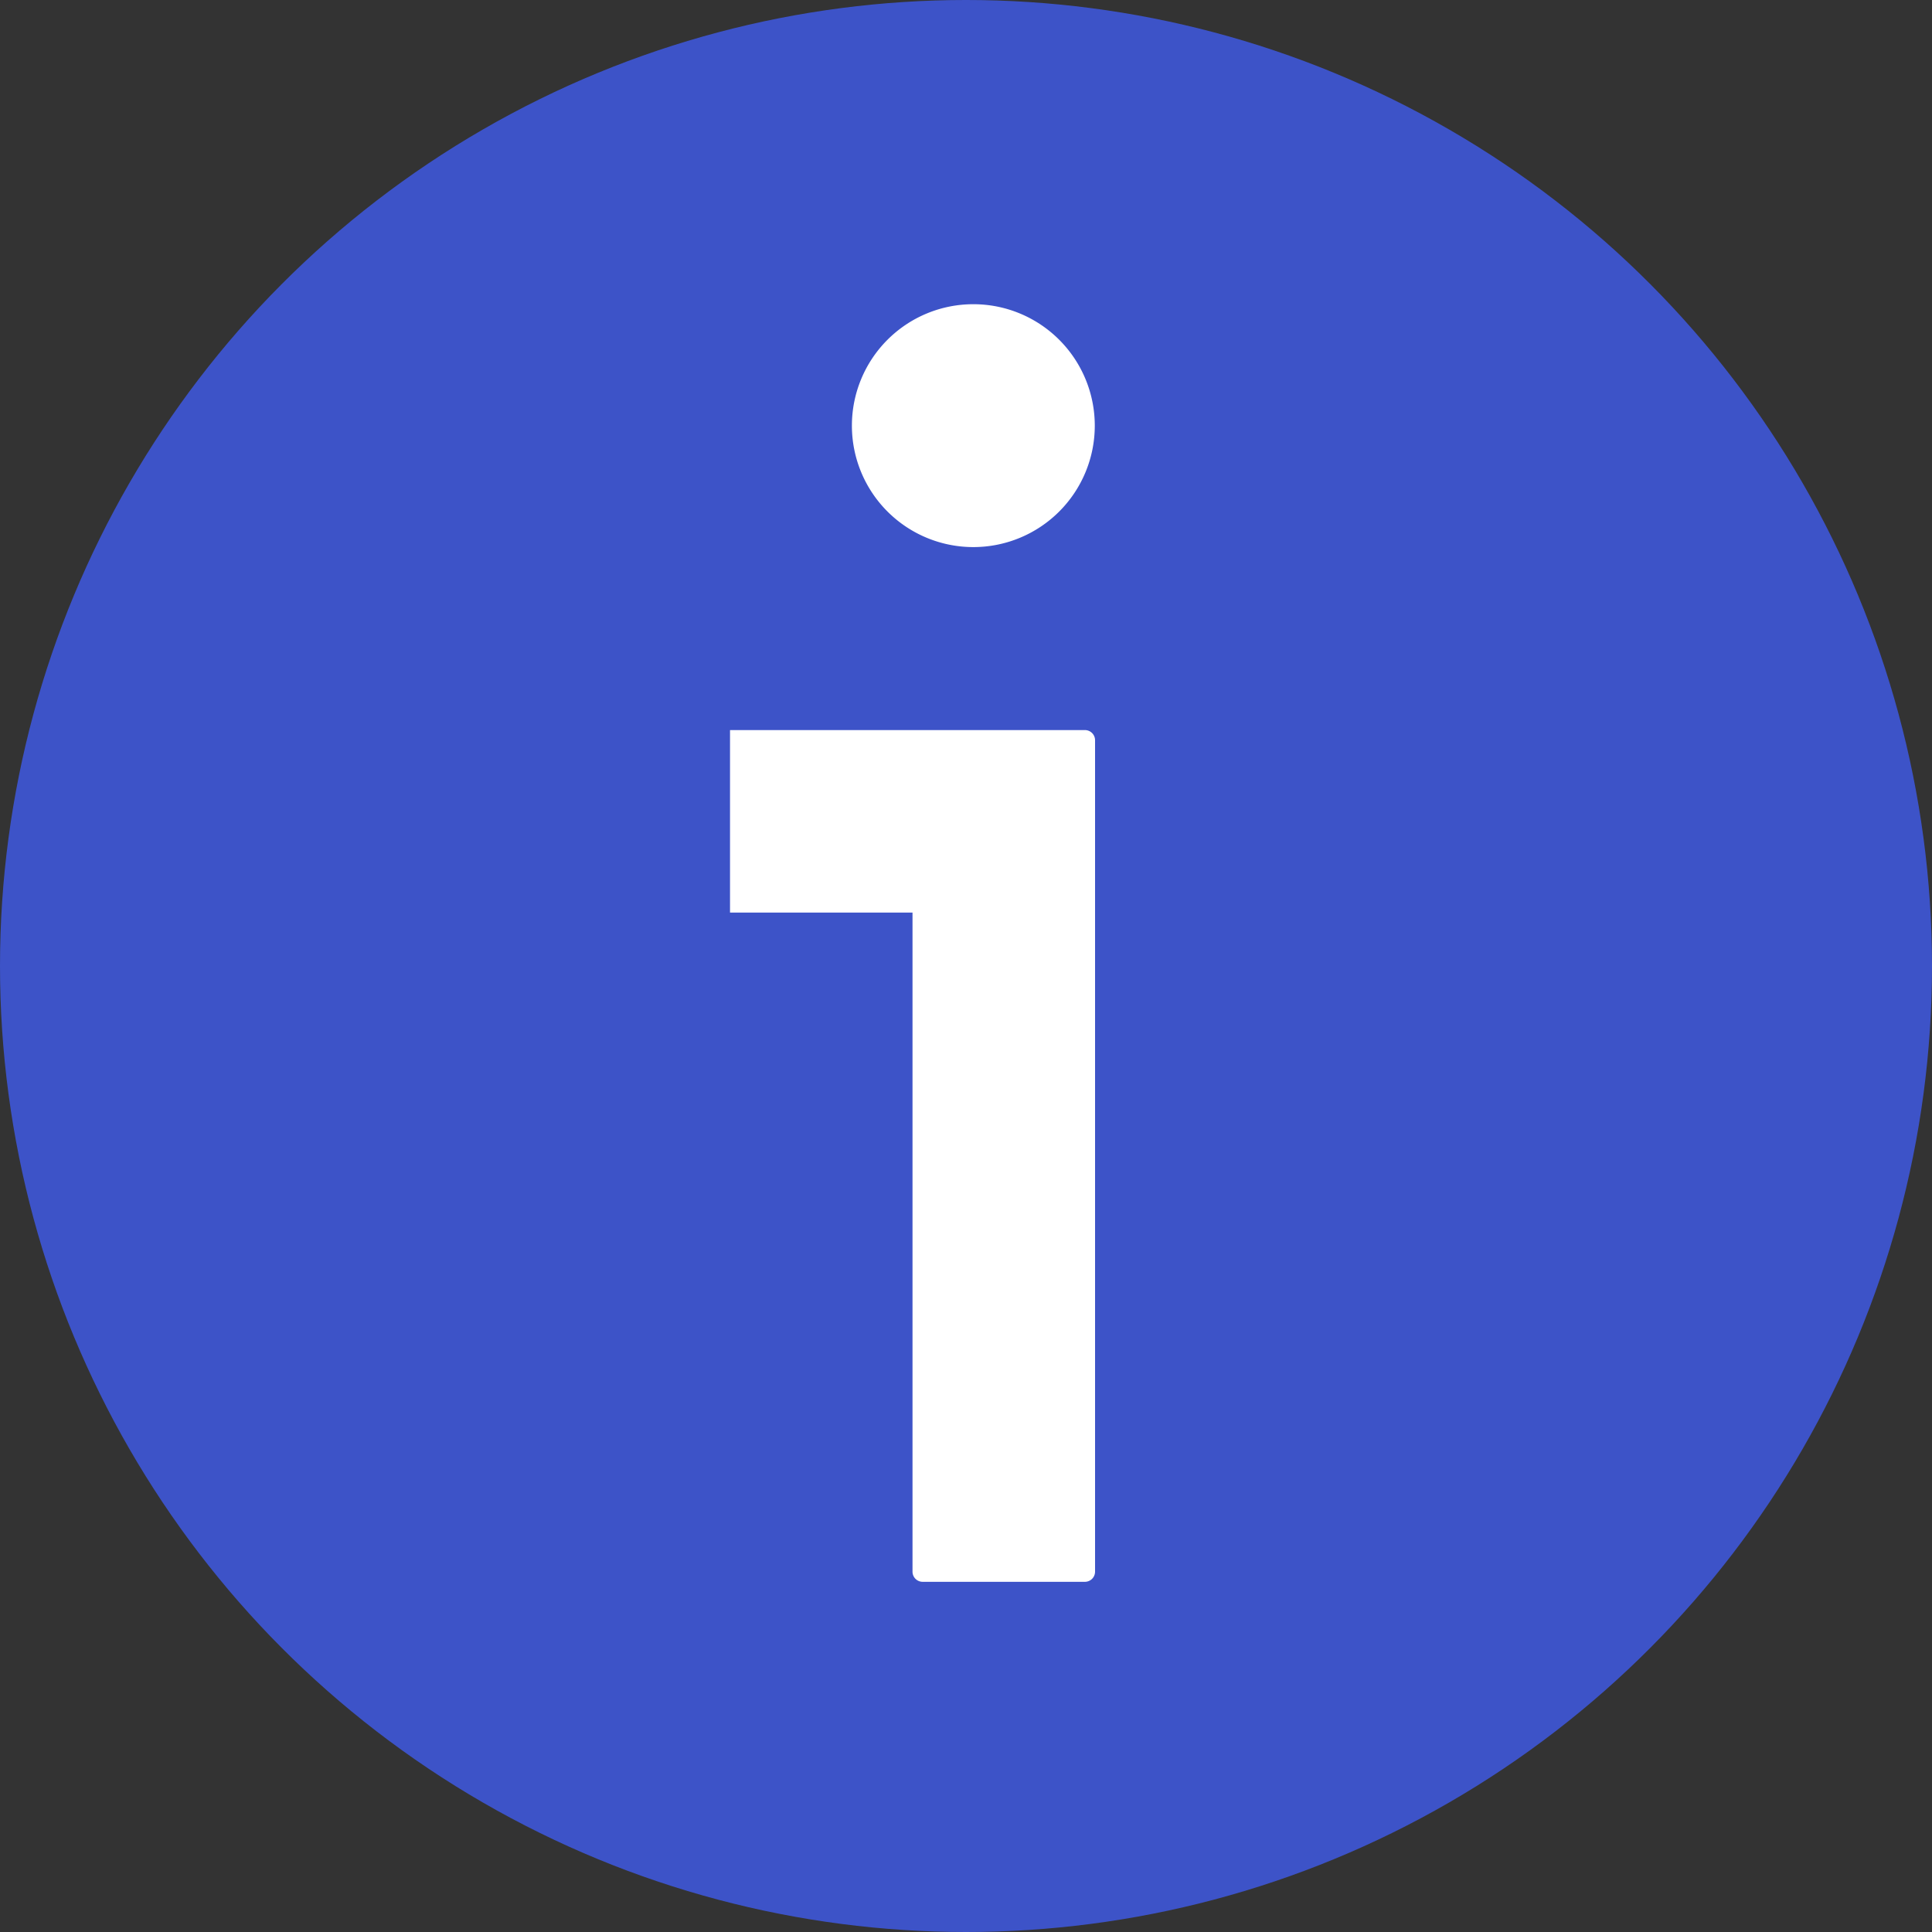 <svg xmlns="http://www.w3.org/2000/svg" width="35" height="35" viewBox="0 0 35 35">
    <rect x="0" y="0" width="35" height="35" fill="#333333" stroke="none"/>
    <circle cx="17.5" cy="17.5" r="17.5" fill="#3d53c8"/>
    <path fill="#fff" fill-rule="evenodd" d="M24.429 15.215a.184.184 0 0 1 .184.184v15.062a.184.184 0 0 1-.184.184H21.49a.184.184 0 0 1-.184-.184v-11.94H18v-3.306zM22.408 7.5a2.2 2.2 0 1 1-2.2 2.2 2.2 2.2 0 0 1 2.2-2.2z" transform="translate(-4.775 -1.989)"/>
</svg>
